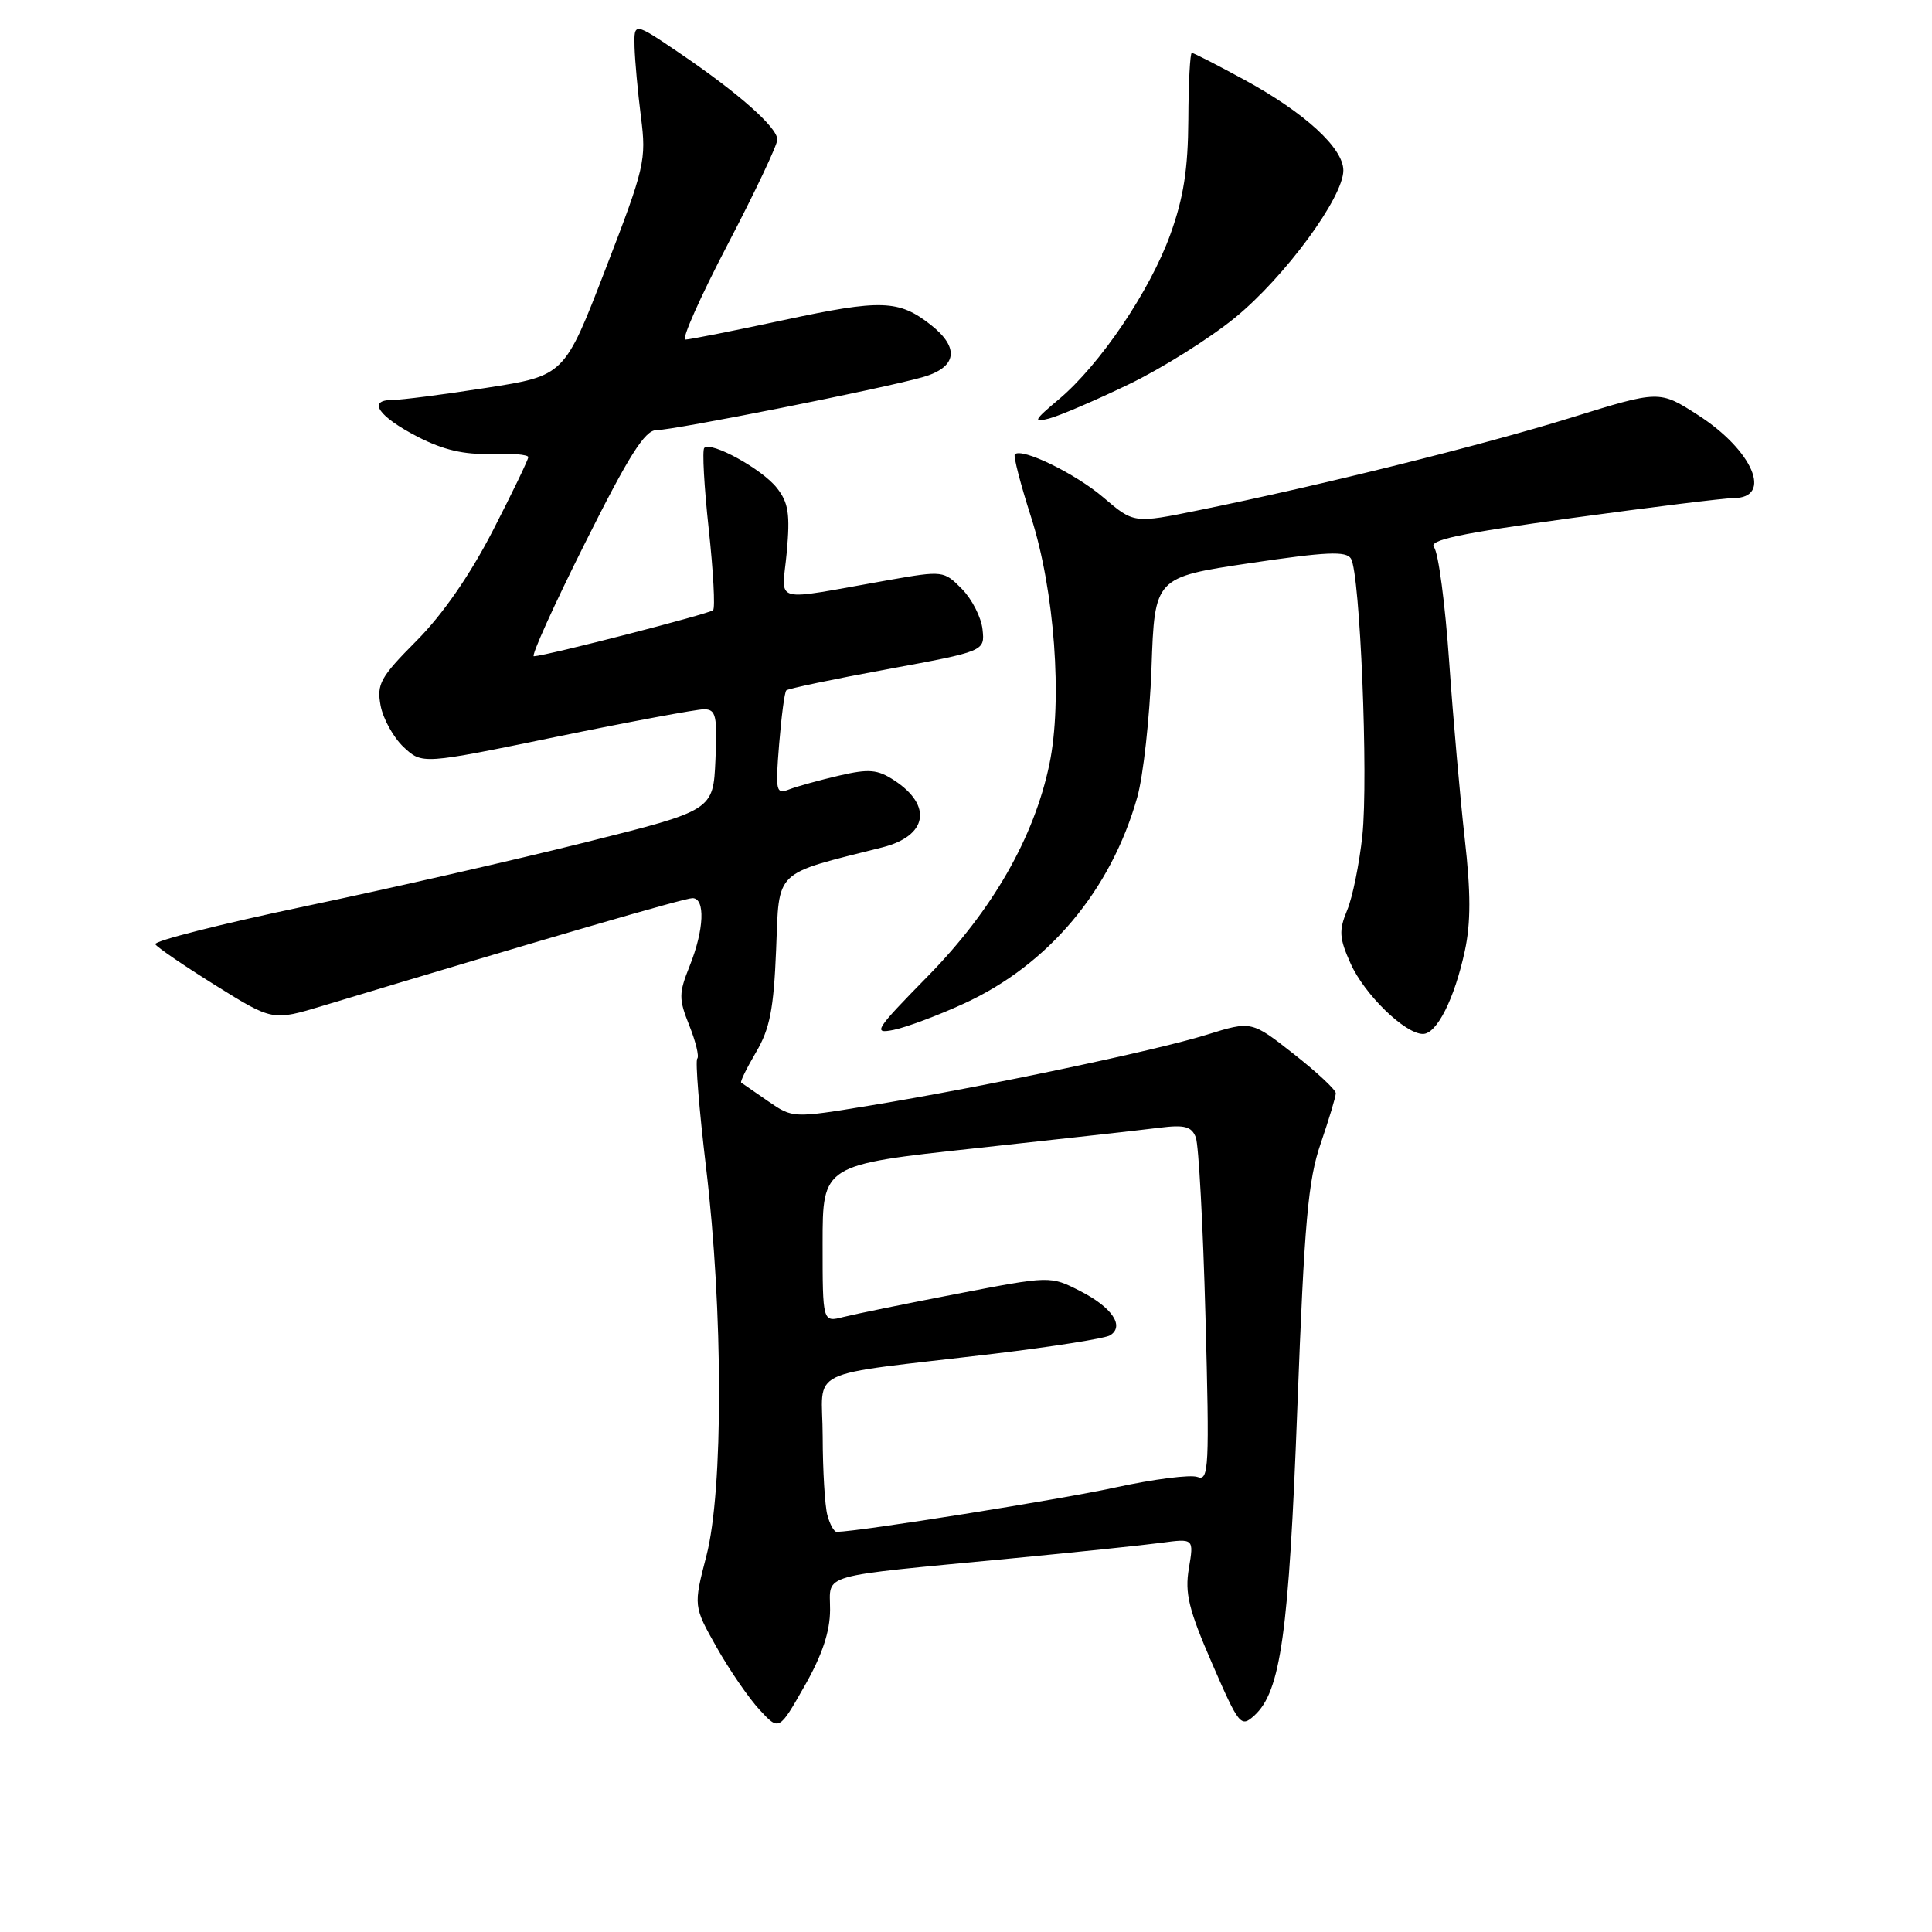 <?xml version="1.0" encoding="UTF-8" standalone="no"?>
<!DOCTYPE svg PUBLIC "-//W3C//DTD SVG 1.1//EN" "http://www.w3.org/Graphics/SVG/1.1/DTD/svg11.dtd" >
<svg xmlns="http://www.w3.org/2000/svg" xmlns:xlink="http://www.w3.org/1999/xlink" version="1.1" viewBox="0 0 256 256">
 <g >
 <path fill="currentColor"
d=" M 109.99 213.31 C 110.00 208.42 108.00 208.99 134.00 206.50 C 142.53 205.68 151.46 204.75 153.85 204.43 C 158.20 203.85 158.20 203.85 157.53 207.82 C 156.98 211.10 157.50 213.27 160.60 220.40 C 164.18 228.64 164.42 228.93 166.19 227.33 C 169.71 224.15 170.78 216.45 171.91 186.39 C 172.84 161.84 173.32 156.38 175.01 151.49 C 176.10 148.30 177.00 145.31 177.00 144.86 C 177.00 144.40 174.49 142.06 171.42 139.65 C 165.83 135.26 165.83 135.26 159.88 137.11 C 153.08 139.23 130.33 144.01 115.27 146.49 C 105.05 148.17 105.05 148.17 101.77 145.91 C 99.97 144.67 98.37 143.56 98.21 143.45 C 98.05 143.34 98.94 141.53 100.18 139.42 C 102.01 136.32 102.52 133.70 102.84 125.83 C 103.27 115.10 102.40 115.94 116.92 112.28 C 122.89 110.77 123.61 106.75 118.49 103.40 C 116.27 101.95 115.16 101.85 111.19 102.77 C 108.61 103.37 105.64 104.19 104.60 104.59 C 102.82 105.28 102.73 104.91 103.24 98.61 C 103.54 94.91 103.96 91.70 104.19 91.48 C 104.41 91.25 110.42 89.99 117.55 88.68 C 130.50 86.29 130.50 86.29 130.19 83.40 C 130.02 81.80 128.79 79.39 127.46 78.04 C 125.07 75.62 124.95 75.60 117.77 76.86 C 101.86 79.66 103.62 80.15 104.25 73.17 C 104.71 68.11 104.48 66.60 102.93 64.64 C 100.98 62.16 94.23 58.44 93.32 59.35 C 93.03 59.63 93.30 64.47 93.91 70.09 C 94.52 75.71 94.78 80.55 94.49 80.85 C 94.00 81.33 72.52 86.87 70.74 86.96 C 70.33 86.98 73.37 80.25 77.50 72.00 C 83.31 60.39 85.45 57.00 86.96 57.00 C 89.28 57.00 116.92 51.50 122.25 49.98 C 126.81 48.68 127.21 46.10 123.34 43.05 C 119.10 39.72 116.78 39.64 103.91 42.40 C 97.24 43.83 91.34 45.00 90.81 45.00 C 90.27 45.00 92.80 39.33 96.42 32.39 C 100.04 25.46 103.00 19.21 103.00 18.50 C 103.00 16.88 97.88 12.35 90.03 7.02 C 84.00 2.93 84.00 2.93 84.08 6.21 C 84.13 8.02 84.51 12.20 84.93 15.50 C 85.66 21.22 85.44 22.17 80.24 35.64 C 74.79 49.78 74.79 49.78 64.46 51.39 C 58.78 52.28 53.16 53.00 51.98 53.00 C 48.62 53.00 50.15 55.20 55.37 57.89 C 58.74 59.62 61.50 60.26 65.04 60.14 C 67.77 60.04 70.00 60.24 70.00 60.57 C 70.00 60.91 67.88 65.30 65.29 70.34 C 62.26 76.22 58.65 81.43 55.20 84.90 C 50.39 89.74 49.90 90.63 50.43 93.49 C 50.76 95.24 52.13 97.72 53.48 98.99 C 55.94 101.29 55.94 101.29 73.72 97.63 C 83.50 95.62 92.31 93.98 93.30 93.98 C 94.87 94.00 95.06 94.82 94.80 100.69 C 94.50 107.38 94.50 107.38 77.66 111.59 C 68.40 113.91 51.66 117.73 40.46 120.08 C 29.27 122.43 20.31 124.70 20.58 125.12 C 20.84 125.54 24.44 128.00 28.58 130.58 C 36.12 135.28 36.12 135.28 42.81 133.26 C 72.43 124.33 90.70 119.01 91.75 119.01 C 93.48 119.00 93.31 123.18 91.39 127.98 C 89.93 131.63 89.92 132.35 91.34 135.89 C 92.19 138.02 92.67 140.00 92.39 140.27 C 92.12 140.55 92.64 147.01 93.55 154.64 C 95.83 173.70 95.86 197.47 93.60 206.16 C 91.88 212.82 91.88 212.82 94.97 218.30 C 96.67 221.31 99.23 225.03 100.65 226.56 C 103.23 229.35 103.23 229.35 106.60 223.42 C 108.94 219.32 109.98 216.21 109.99 213.31 Z  M 127.72 132.98 C 138.91 127.86 147.20 117.99 150.69 105.65 C 151.49 102.82 152.34 95.10 152.58 88.50 C 153.00 76.50 153.00 76.50 165.61 74.62 C 175.77 73.11 178.38 72.99 179.01 74.02 C 180.22 75.98 181.33 103.05 180.52 110.72 C 180.12 114.45 179.22 118.91 178.50 120.62 C 177.39 123.31 177.45 124.30 178.96 127.67 C 180.80 131.78 186.17 137.00 188.55 137.00 C 190.39 137.00 192.73 132.34 194.10 125.98 C 194.90 122.26 194.89 118.22 194.09 111.18 C 193.49 105.86 192.55 95.26 192.02 87.64 C 191.49 80.01 190.59 73.21 190.02 72.53 C 189.22 71.56 193.25 70.71 208.27 68.64 C 218.88 67.19 228.52 66.00 229.69 66.00 C 234.97 66.00 232.26 59.66 224.98 54.99 C 219.88 51.71 219.88 51.71 208.19 55.34 C 196.45 58.99 174.94 64.34 158.87 67.60 C 150.24 69.36 150.24 69.36 146.21 65.92 C 142.52 62.76 135.38 59.28 134.47 60.20 C 134.25 60.41 135.23 64.17 136.63 68.54 C 139.73 78.21 140.81 92.84 139.05 101.26 C 137.03 110.96 131.50 120.62 123.00 129.29 C 115.93 136.50 115.59 137.03 118.43 136.46 C 120.12 136.11 124.30 134.55 127.72 132.98 Z  M 149.50 50.96 C 153.90 48.85 160.26 44.86 163.64 42.10 C 170.23 36.72 178.00 26.16 178.00 22.58 C 178.00 19.62 172.88 14.93 164.92 10.59 C 161.30 8.62 158.15 7.00 157.92 7.01 C 157.69 7.01 157.48 10.97 157.46 15.81 C 157.42 22.42 156.83 26.20 155.08 31.05 C 152.39 38.52 145.75 48.34 140.29 52.92 C 136.99 55.69 136.83 56.02 139.00 55.46 C 140.38 55.10 145.10 53.08 149.50 50.96 Z  M 109.63 200.75 C 109.30 199.51 109.02 194.84 109.01 190.36 C 109.00 181.01 106.06 182.43 131.70 179.38 C 139.51 178.44 146.43 177.35 147.09 176.94 C 149.05 175.73 147.36 173.23 143.13 171.07 C 139.17 169.05 139.17 169.05 126.84 171.43 C 120.05 172.74 113.26 174.13 111.75 174.51 C 109.00 175.22 109.00 175.22 109.00 164.78 C 109.00 154.34 109.00 154.34 129.25 152.15 C 140.39 150.94 151.36 149.72 153.63 149.43 C 156.97 149.01 157.89 149.26 158.45 150.71 C 158.83 151.69 159.41 162.36 159.73 174.42 C 160.27 194.46 160.18 196.28 158.68 195.71 C 157.78 195.36 152.87 195.99 147.77 197.10 C 140.50 198.69 114.06 202.91 110.87 202.98 C 110.52 202.99 109.96 201.99 109.63 200.75 Z "/>
</g>
</svg>